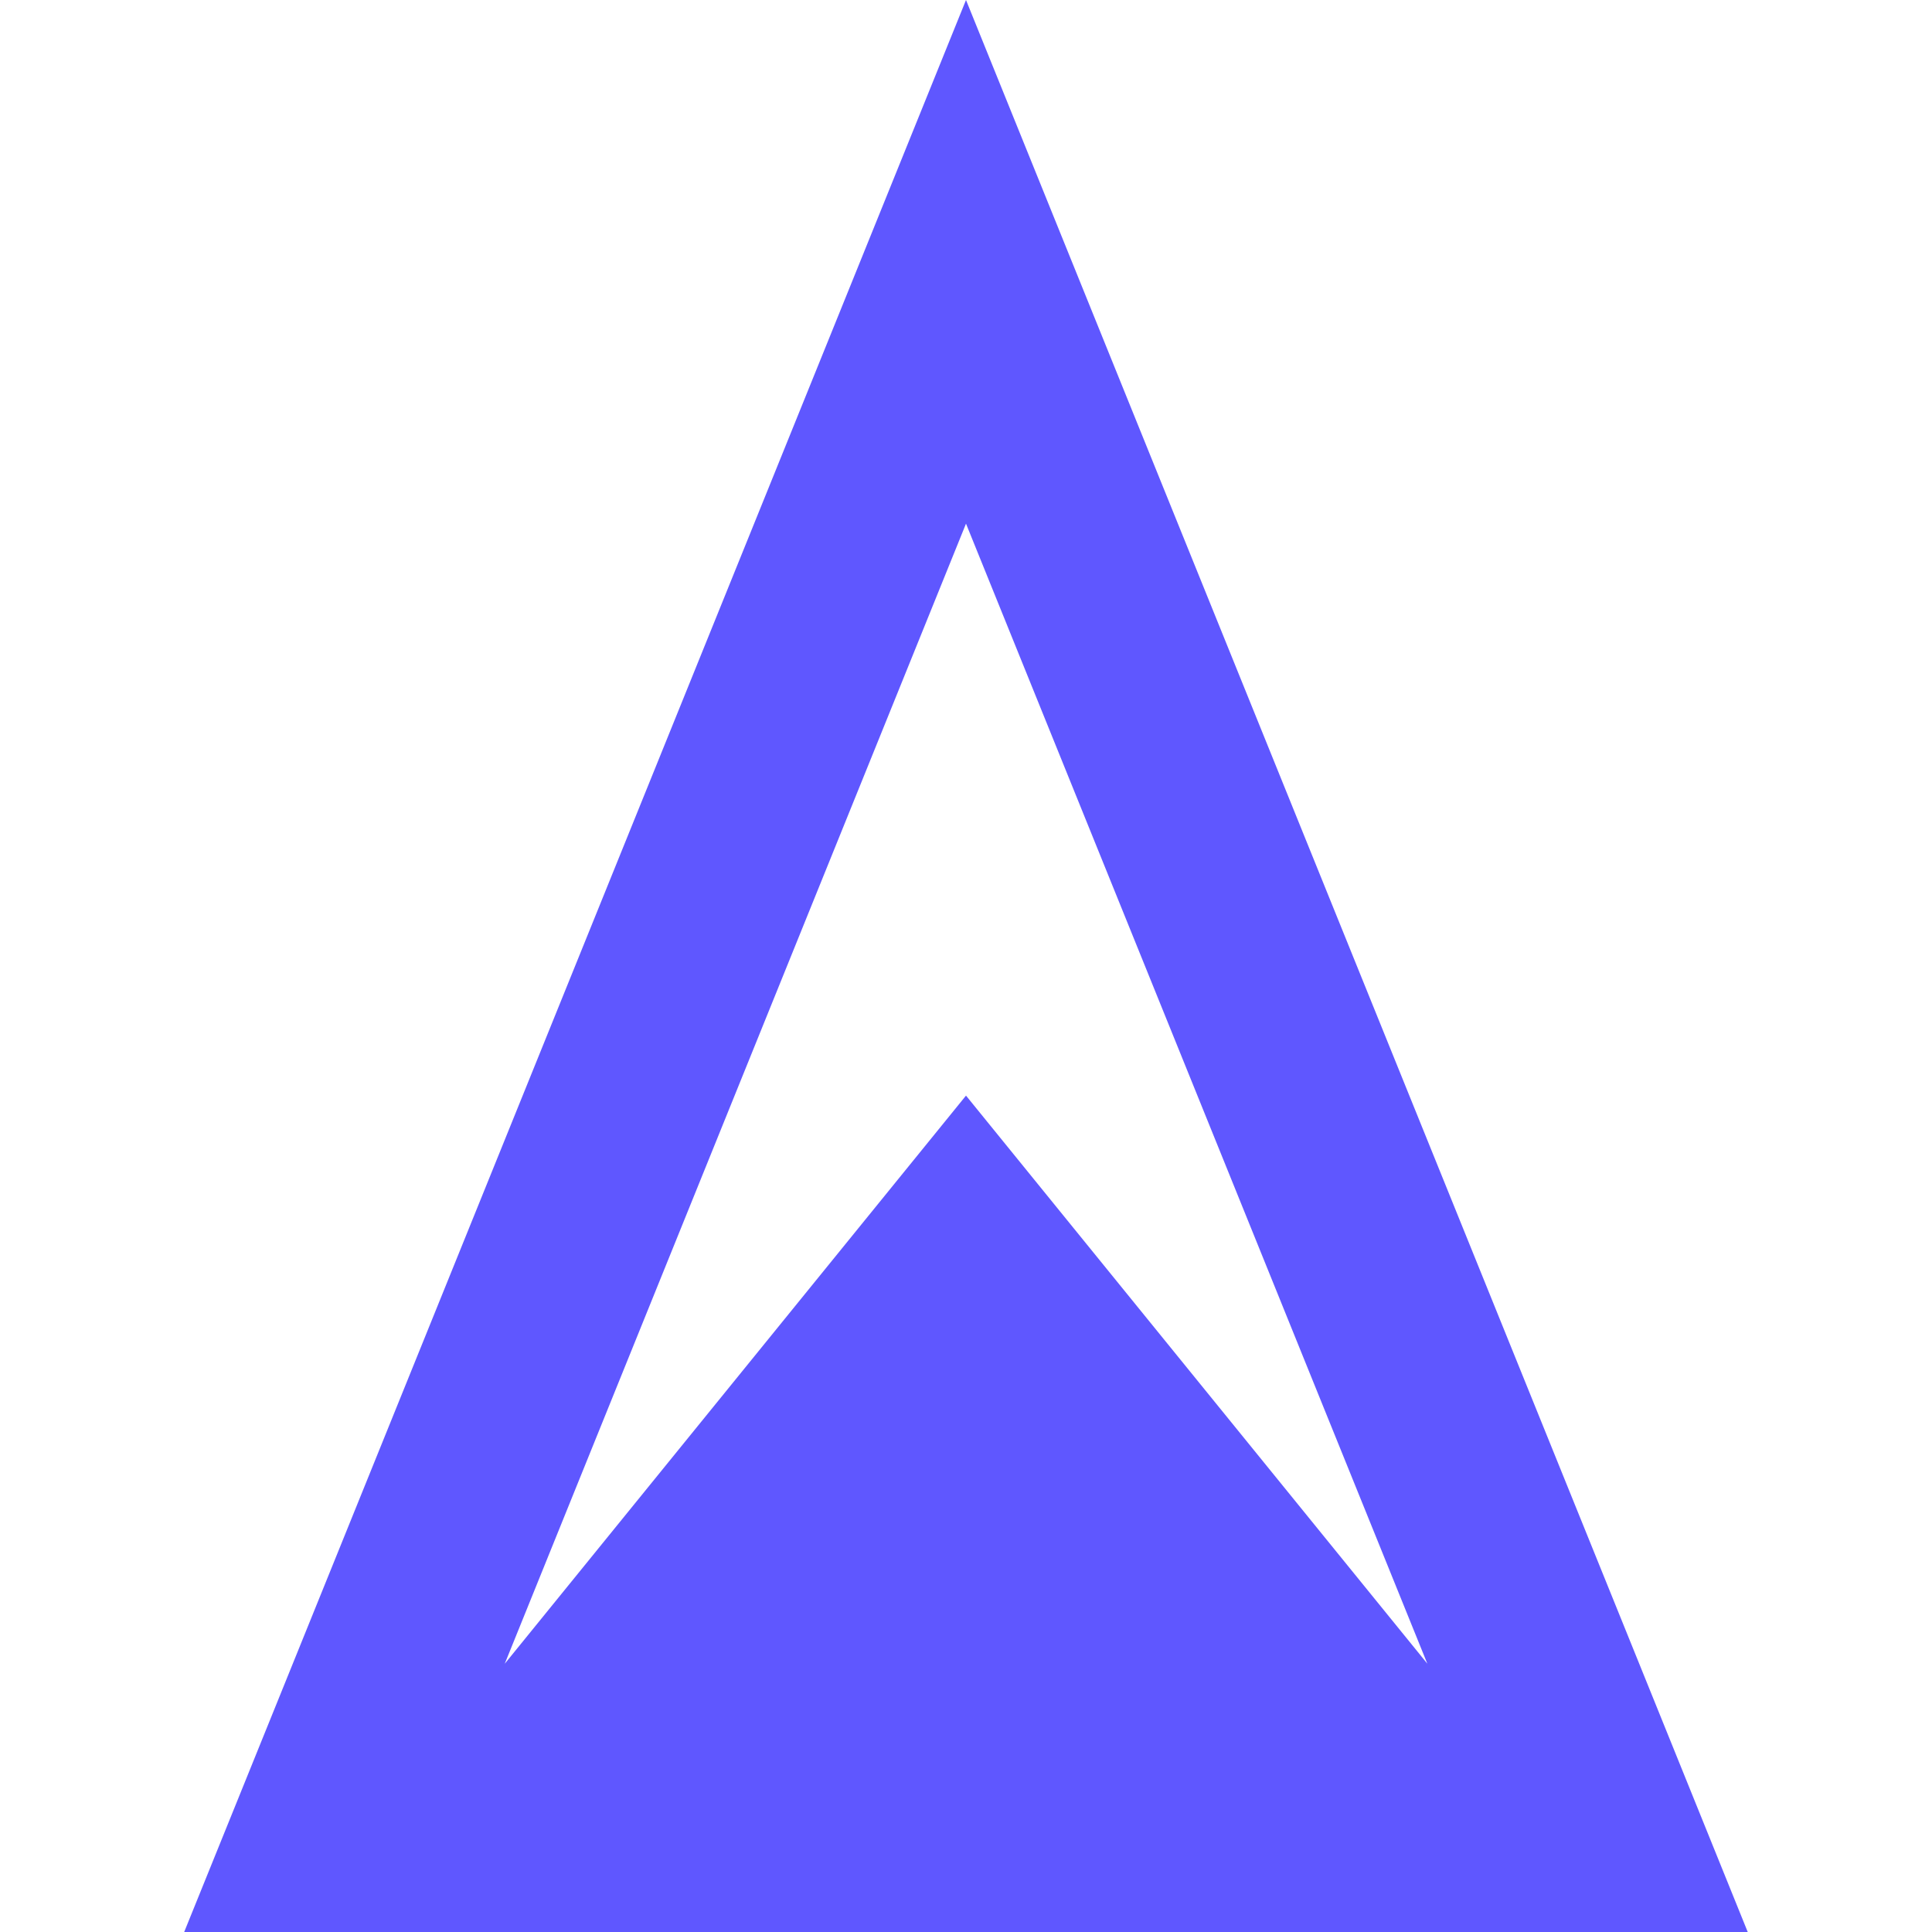 <svg fill="#5F57FF" role="img" viewBox="0 0 24 24" xmlns="http://www.w3.org/2000/svg"><title>Lucia</title><path d="M20.382 20.714 12 0 3.618 20.714 2.288 24h19.423zM12 13.61l-5.73 7.058 1.288-3.184L12 6.505l4.442 10.978 1.289 3.184z"/></svg>